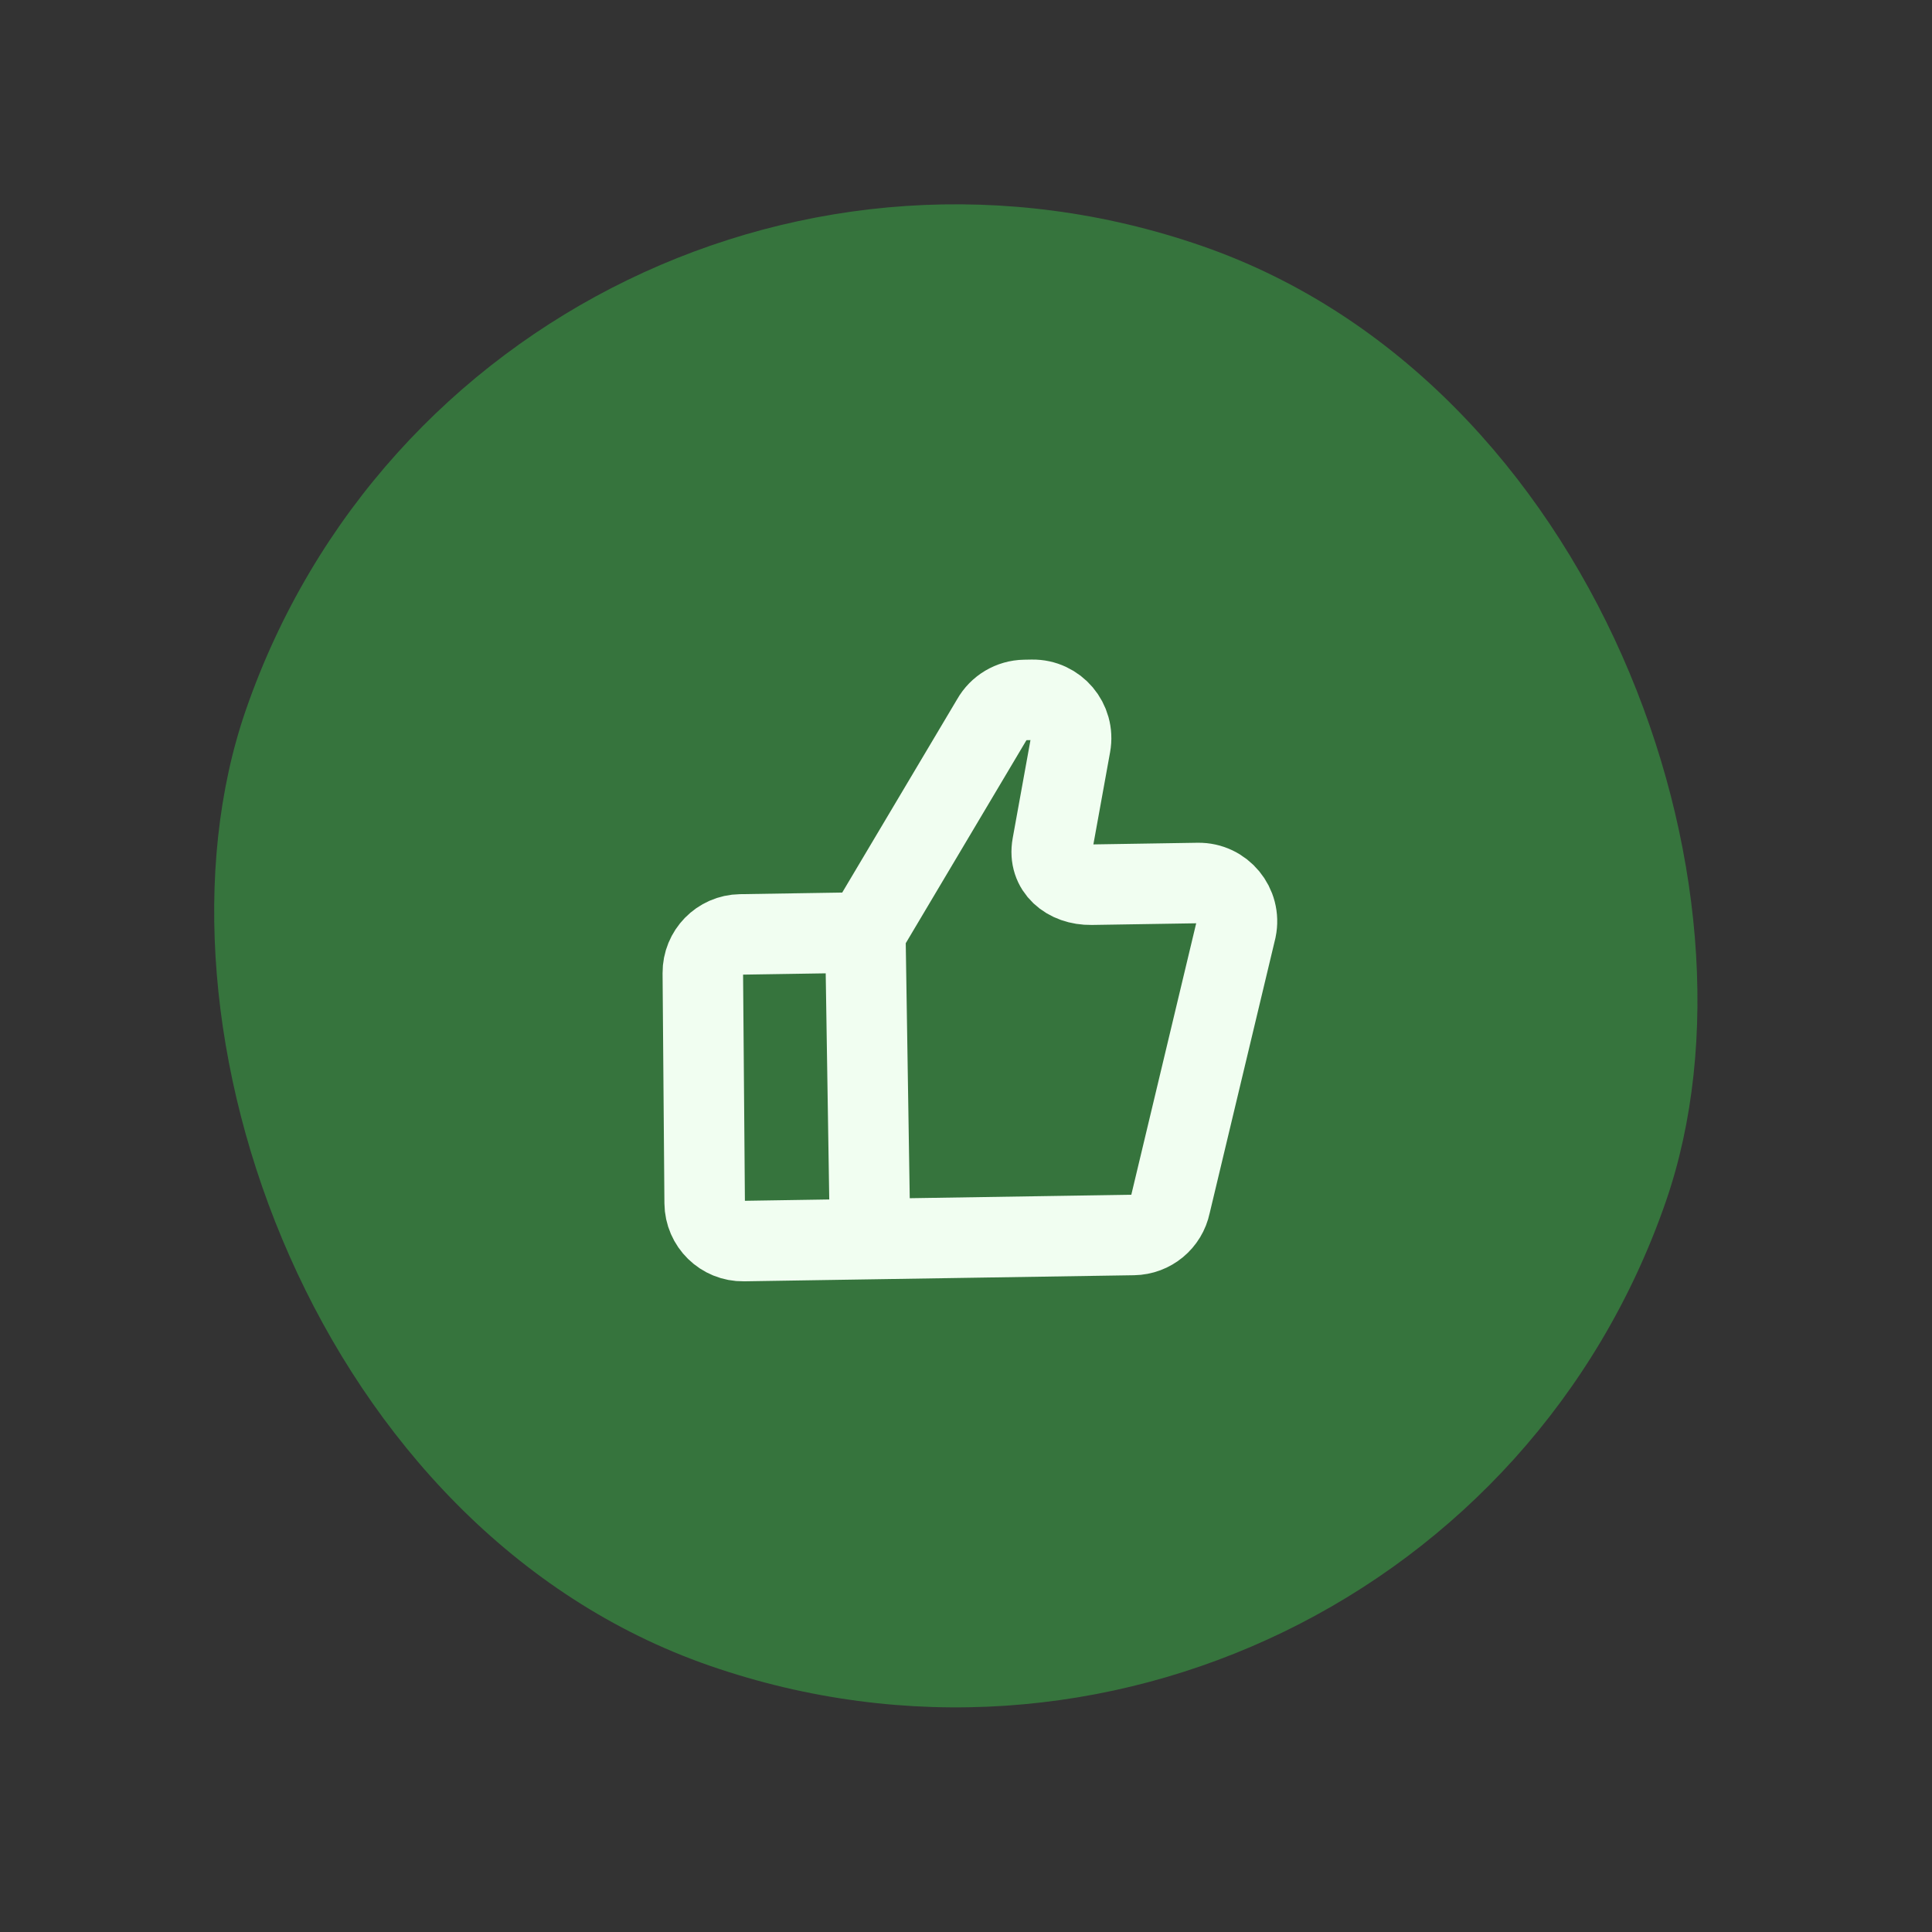 <svg width="72" height="72" viewBox="0 0 72 72" fill="none" xmlns="http://www.w3.org/2000/svg">
<rect x="0" y="0" width="72" height="72" fill="#333333" stroke="none"/>
<rect x="18.326" width="56" height="56" rx="28" transform="rotate(19.103 18.326 0)" fill="#36743D"/>
<path d="M32.427 46.177L27.71 46.251C26.918 46.264 26.268 45.627 26.261 44.834L26.192 36.263C26.186 35.478 26.813 34.835 27.596 34.823L32.248 34.75M32.427 46.177L42.242 46.024C42.911 46.013 43.482 45.539 43.617 44.883L46.069 34.624C46.253 33.729 45.562 32.893 44.65 32.907L40.67 32.97C39.771 32.984 39.056 32.392 39.216 31.506L39.894 27.764C40.054 26.878 39.367 26.066 38.468 26.08L38.188 26.085C37.681 26.093 37.216 26.37 36.967 26.812L32.248 34.75M32.427 46.177L32.248 34.75" stroke="#F1FEF1" stroke-width="3"/>
</svg>
